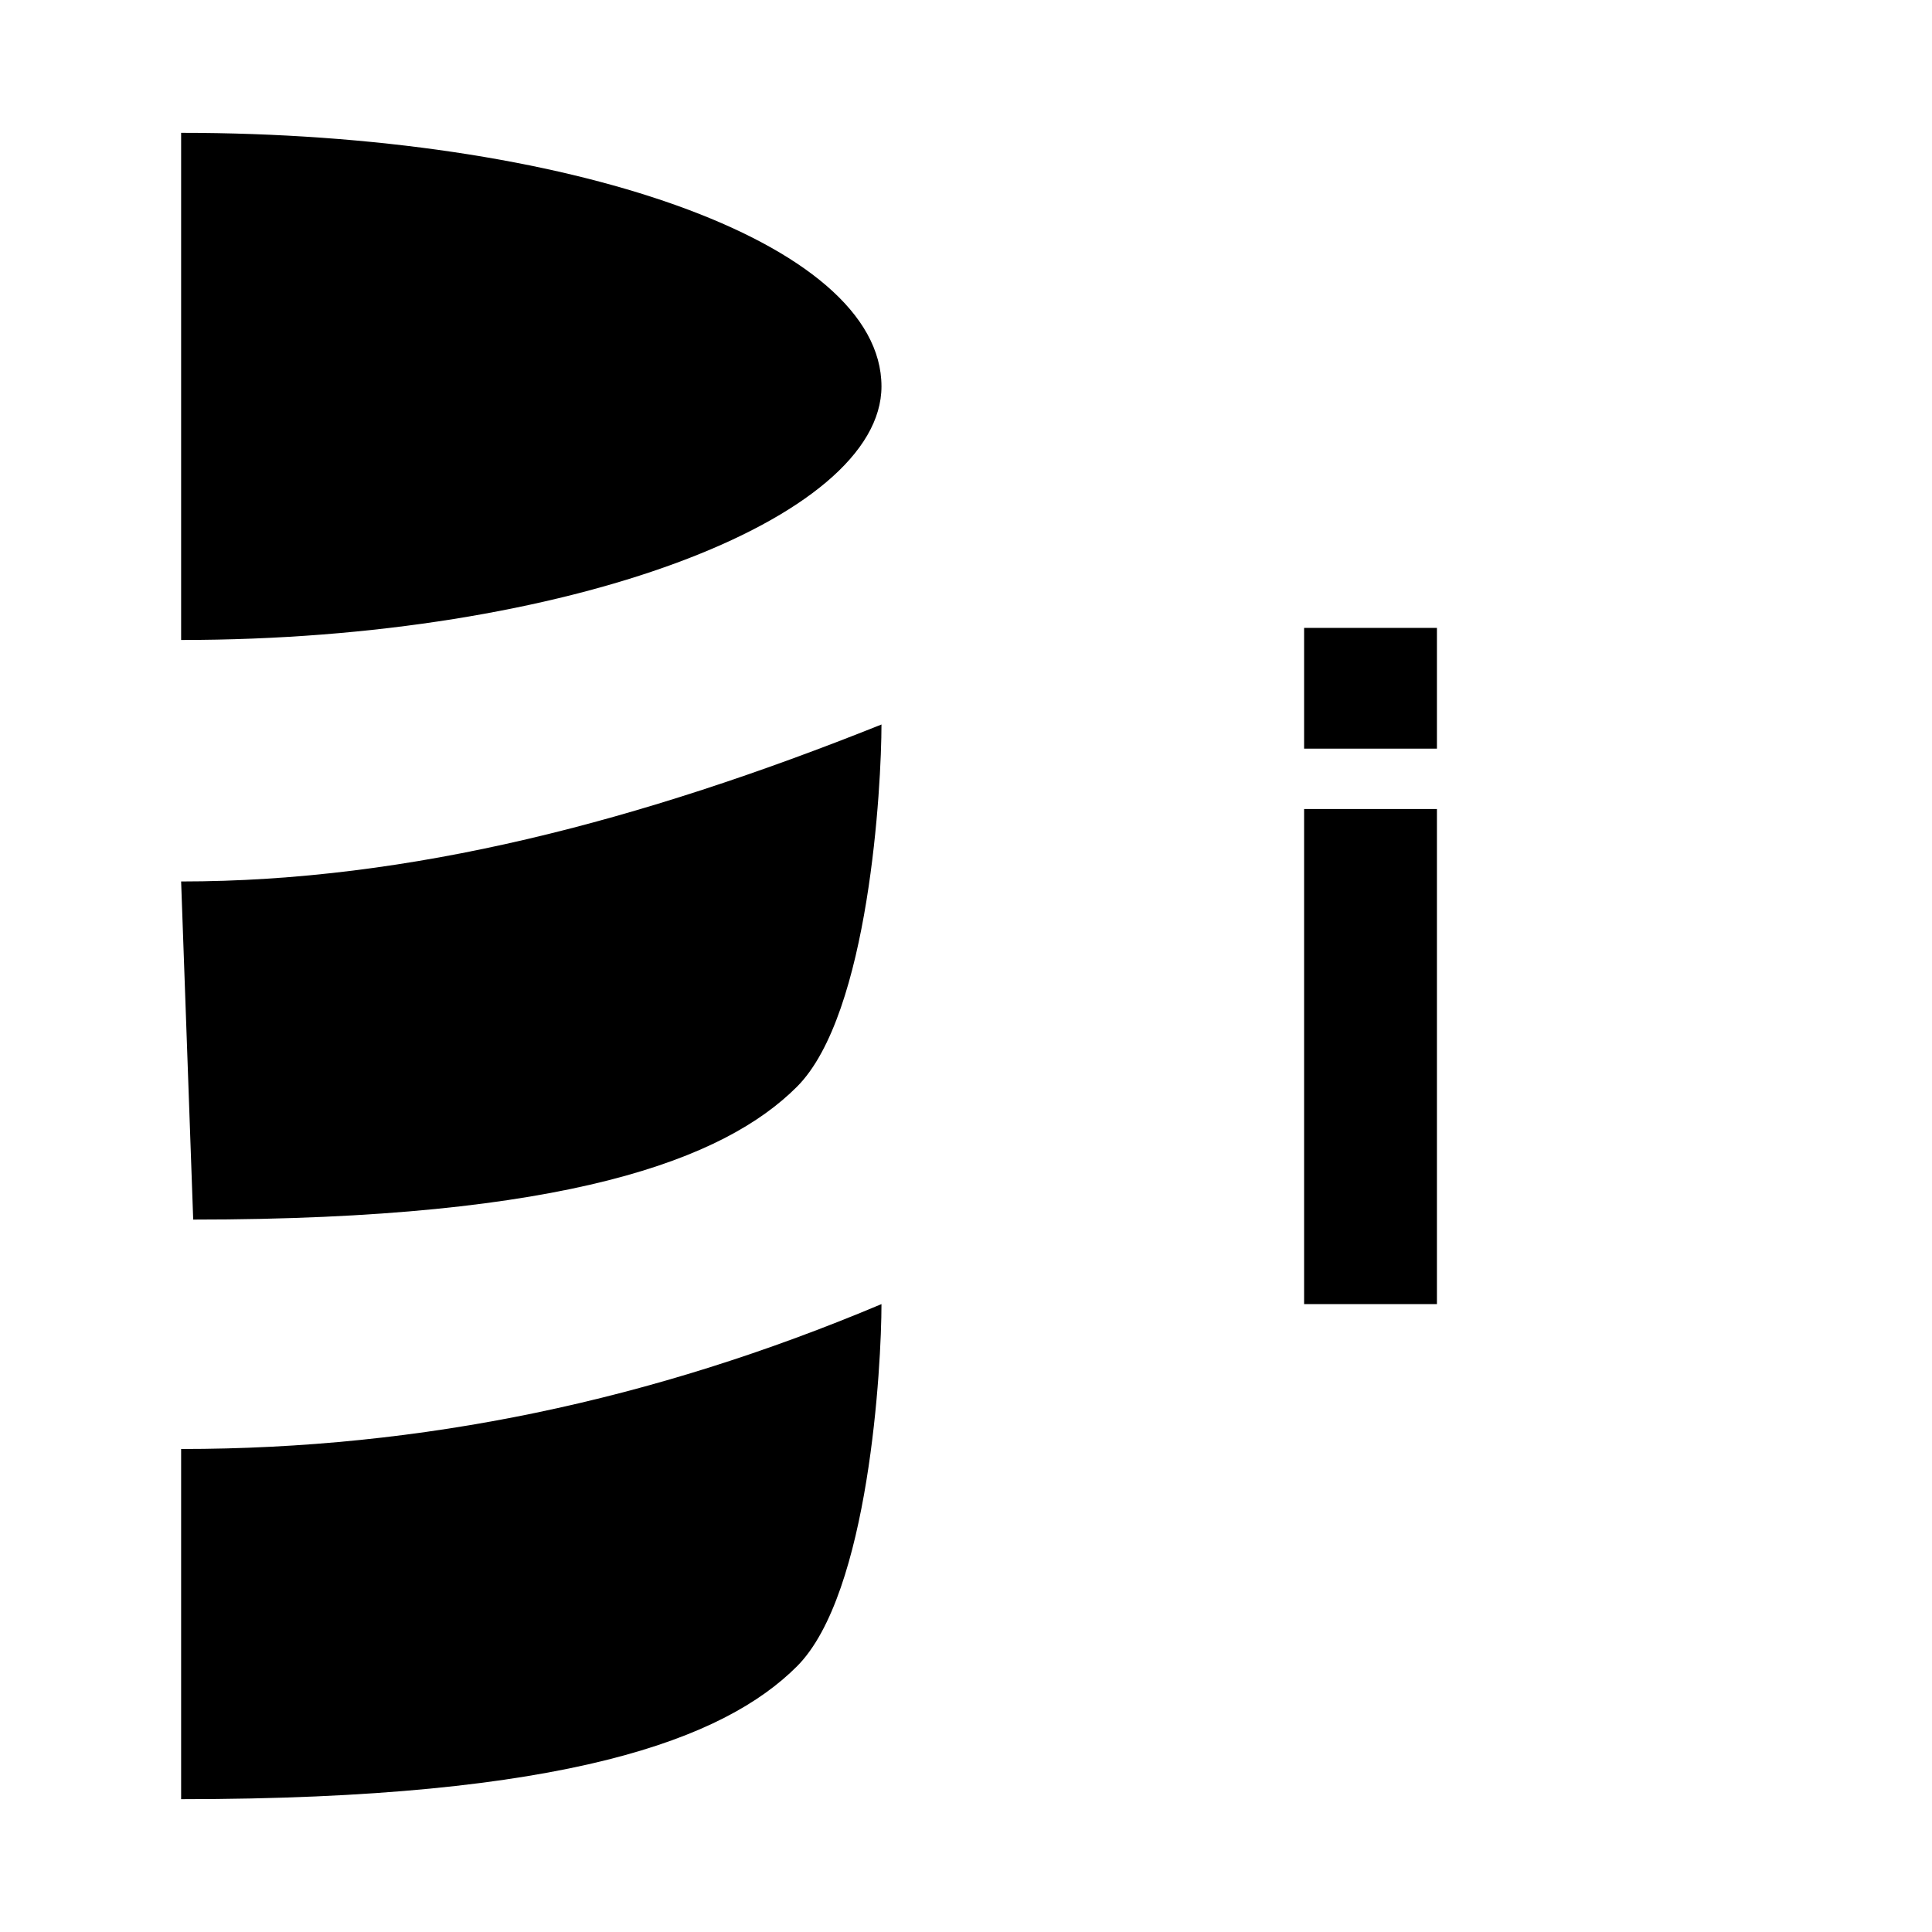 <?xml version="1.0" encoding="utf-8"?>
<!-- Generator: Adobe Illustrator 19.0.0, SVG Export Plug-In . SVG Version: 6.00 Build 0)  -->
<!DOCTYPE svg PUBLIC "-//W3C//DTD SVG 1.1//EN" "http://www.w3.org/Graphics/SVG/1.1/DTD/svg11.dtd">
<svg version="1.1" id="Ebene_1" xmlns="http://www.w3.org/2000/svg" xmlns:xlink="http://www.w3.org/1999/xlink" x="0px" y="0px"
	 viewBox="0 0 16 16" style="enable-background:new 0 0 16 16;" xml:space="preserve">
<g id="XMLID_102_">
	<path id="XMLID_105_" d="M1.6,10.1C4.7,10.1,6,9.6,6.6,9c0.6-0.6,0.7-2.5,0.7-3c-2,0.8-3.9,1.3-5.8,1.3L1.6,10.1
		C1.5,10.1,1.5,10.1,1.6,10.1z"/>
	<path id="XMLID_104_" d="M1.5,12v2.9c0,0,0,0,0,0c3.2,0,4.5-0.5,5.1-1.1c0.6-0.6,0.7-2.5,0.7-3C5.4,11.6,3.5,12,1.5,12z"/>
	<path id="XMLID_103_" d="M1.5,5.3c3.2,0,5.8-1,5.8-2.1c0-1.2-2.6-2.1-5.8-2.1c0,0,0,0,0,0L1.5,5.3C1.5,5.3,1.5,5.3,1.5,5.3z"/>
</g>
<g>
	<path d="M10.8,6.2v-1h1.1v1H10.8z M10.8,10.9V6.7h1.1v4.1H10.8z"/>
</g>
</svg>
